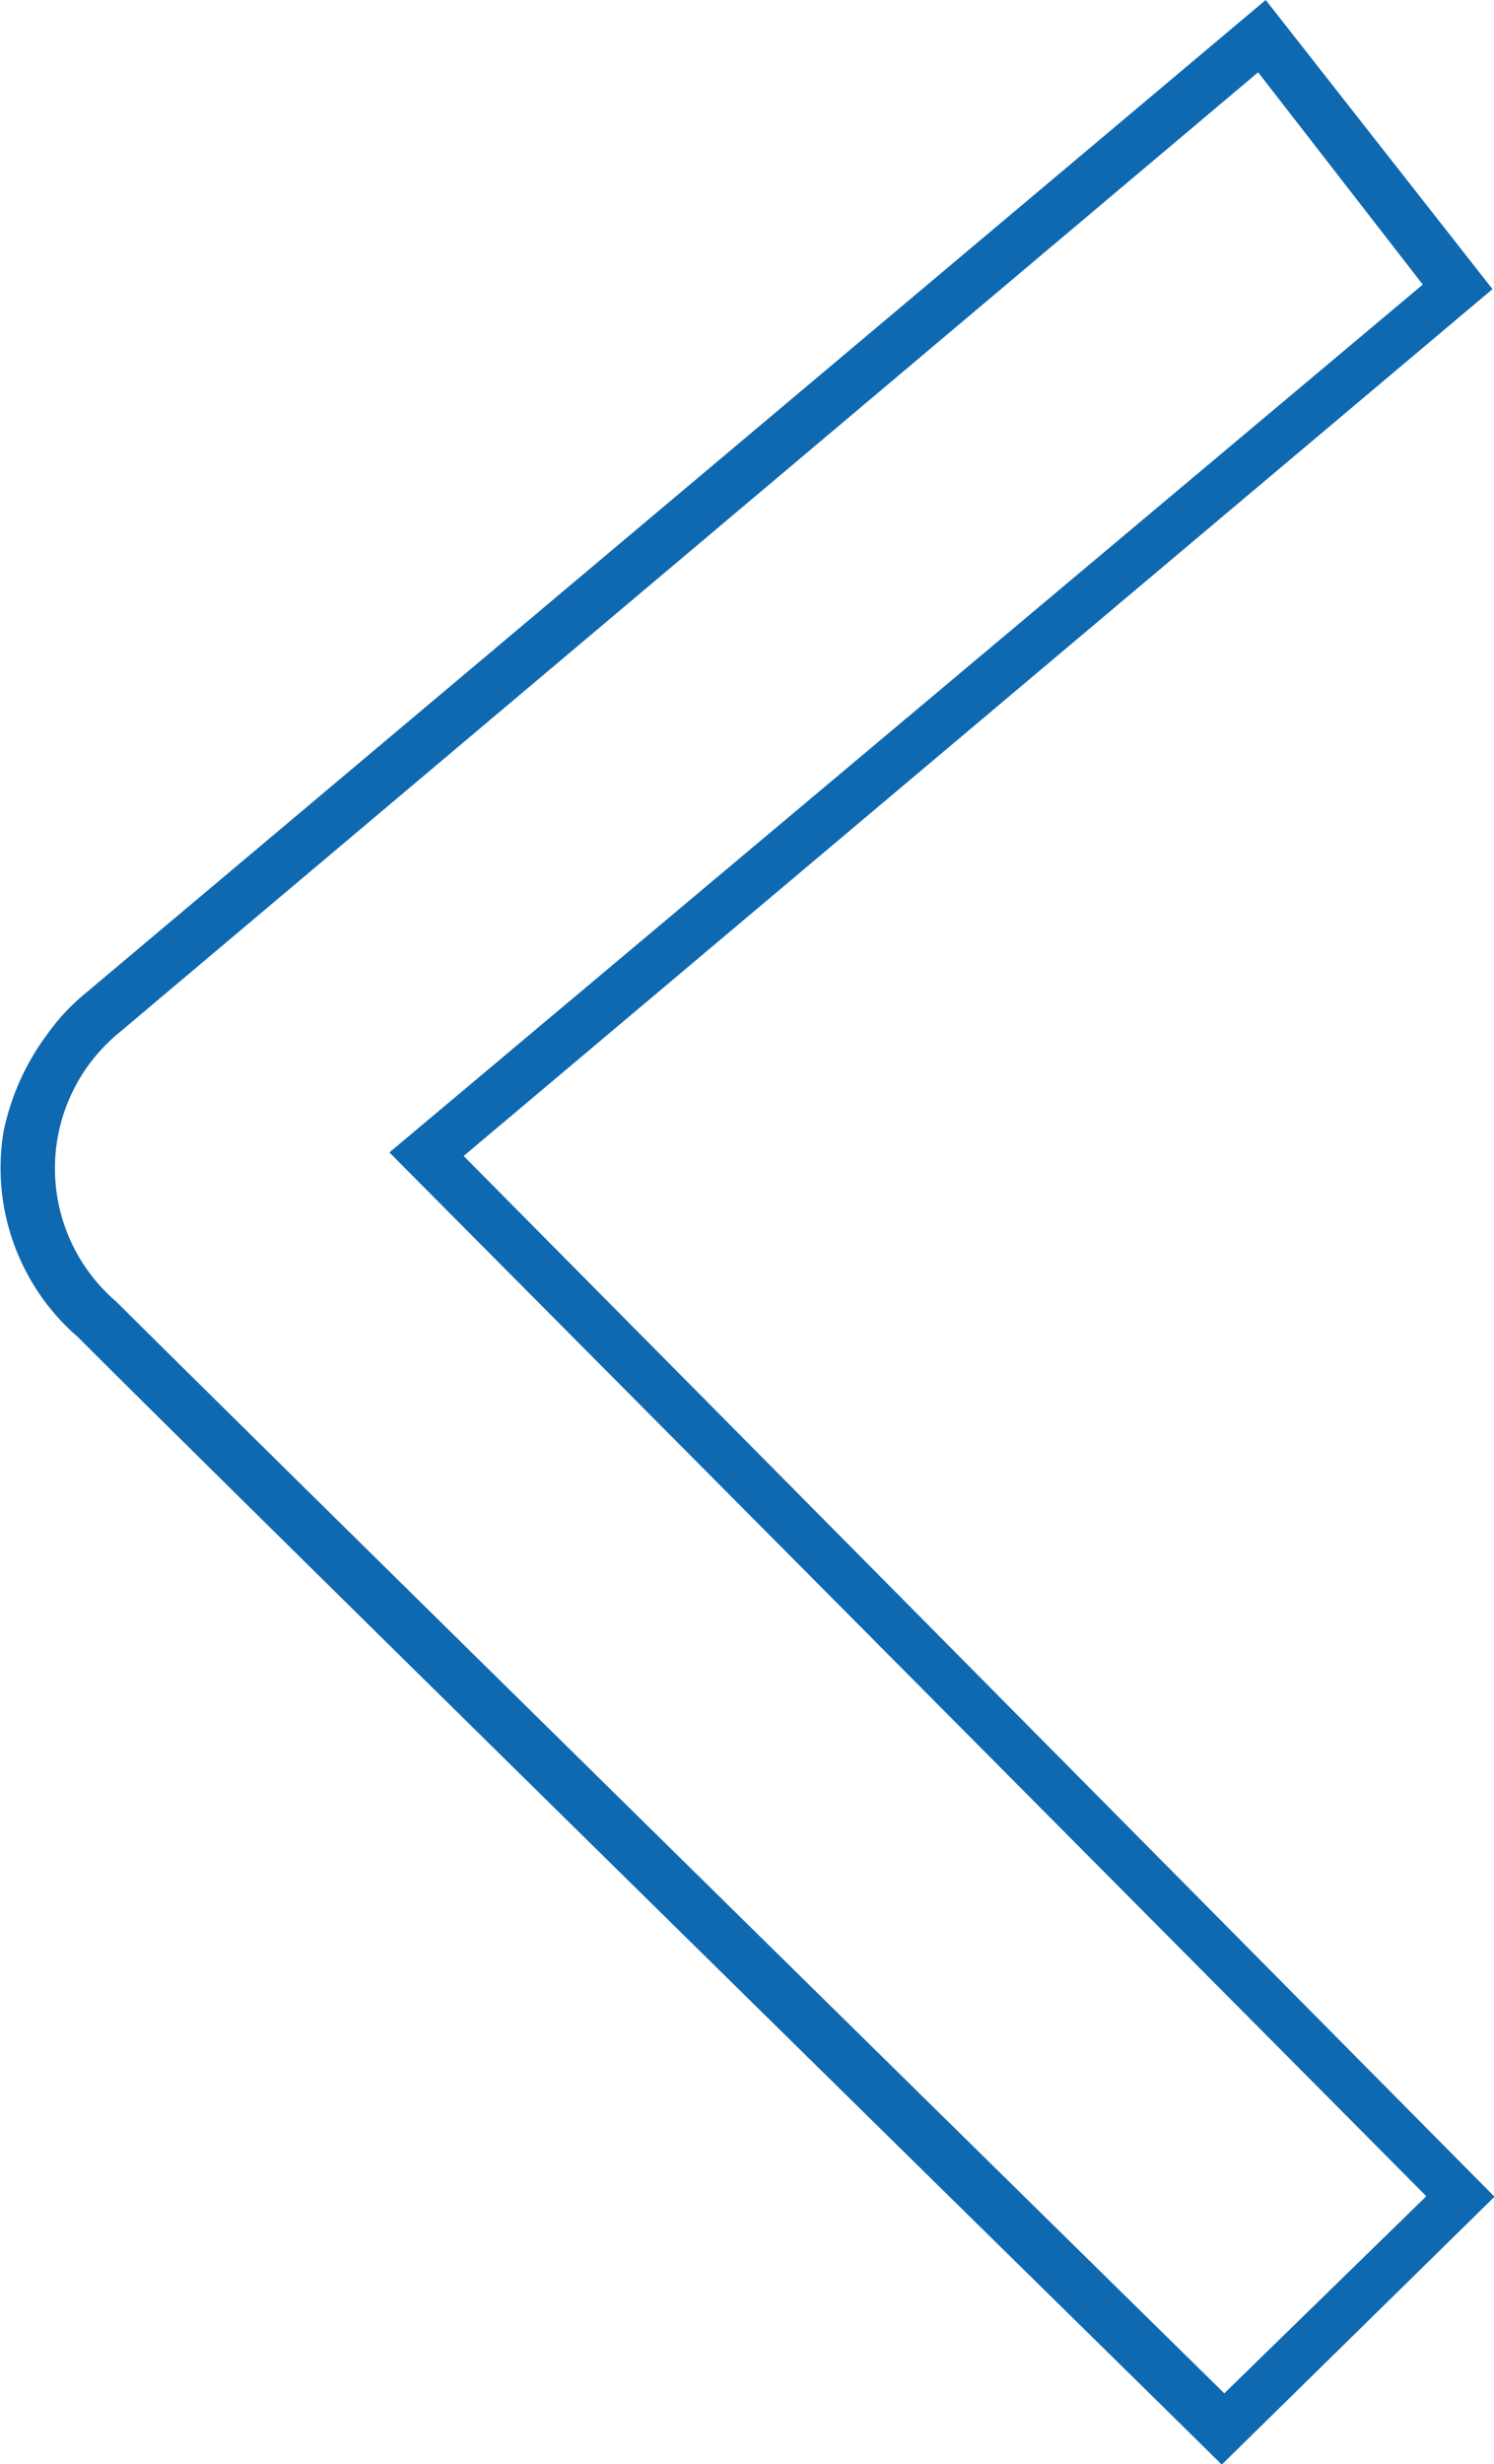 <svg id="Ebene_1" data-name="Ebene 1" xmlns="http://www.w3.org/2000/svg" viewBox="0 0 29.58 48.75"><defs><style>.cls-1{fill:none;}.cls-2{fill:#0f69b1;}</style></defs><g id="Pfad_3" data-name="Pfad 3"><path class="cls-1" d="M26.61,1.8,4,20.85H4a3.45,3.45,0,0,0-.38,4.88,2.28,2.28,0,0,0,.38.38c2.8,2.8,21.94,21.61,21.94,21.61l4-3.91L9.41,23.17,29.87,6Z" transform="translate(-1.7 -0.37)"/><path class="cls-2" d="M26.61,1.8,4,20.85h0a3.47,3.47,0,0,0,0,5.27c2.8,2.79,21.94,21.6,21.94,21.6l4-3.9L9.41,23.17,29.87,6,26.61,1.8M26.76.37l4.49,5.72L10.88,23.24,31.29,43.83l-5.4,5.3-.7-.69C25,48.25,6,29.59,3.24,26.82a4.42,4.42,0,0,1-1.47-4.06,4.85,4.85,0,0,1,.86-1.92,4.18,4.18,0,0,1,.68-.75h0Z" transform="translate(-1.7 -0.37)"/></g></svg>